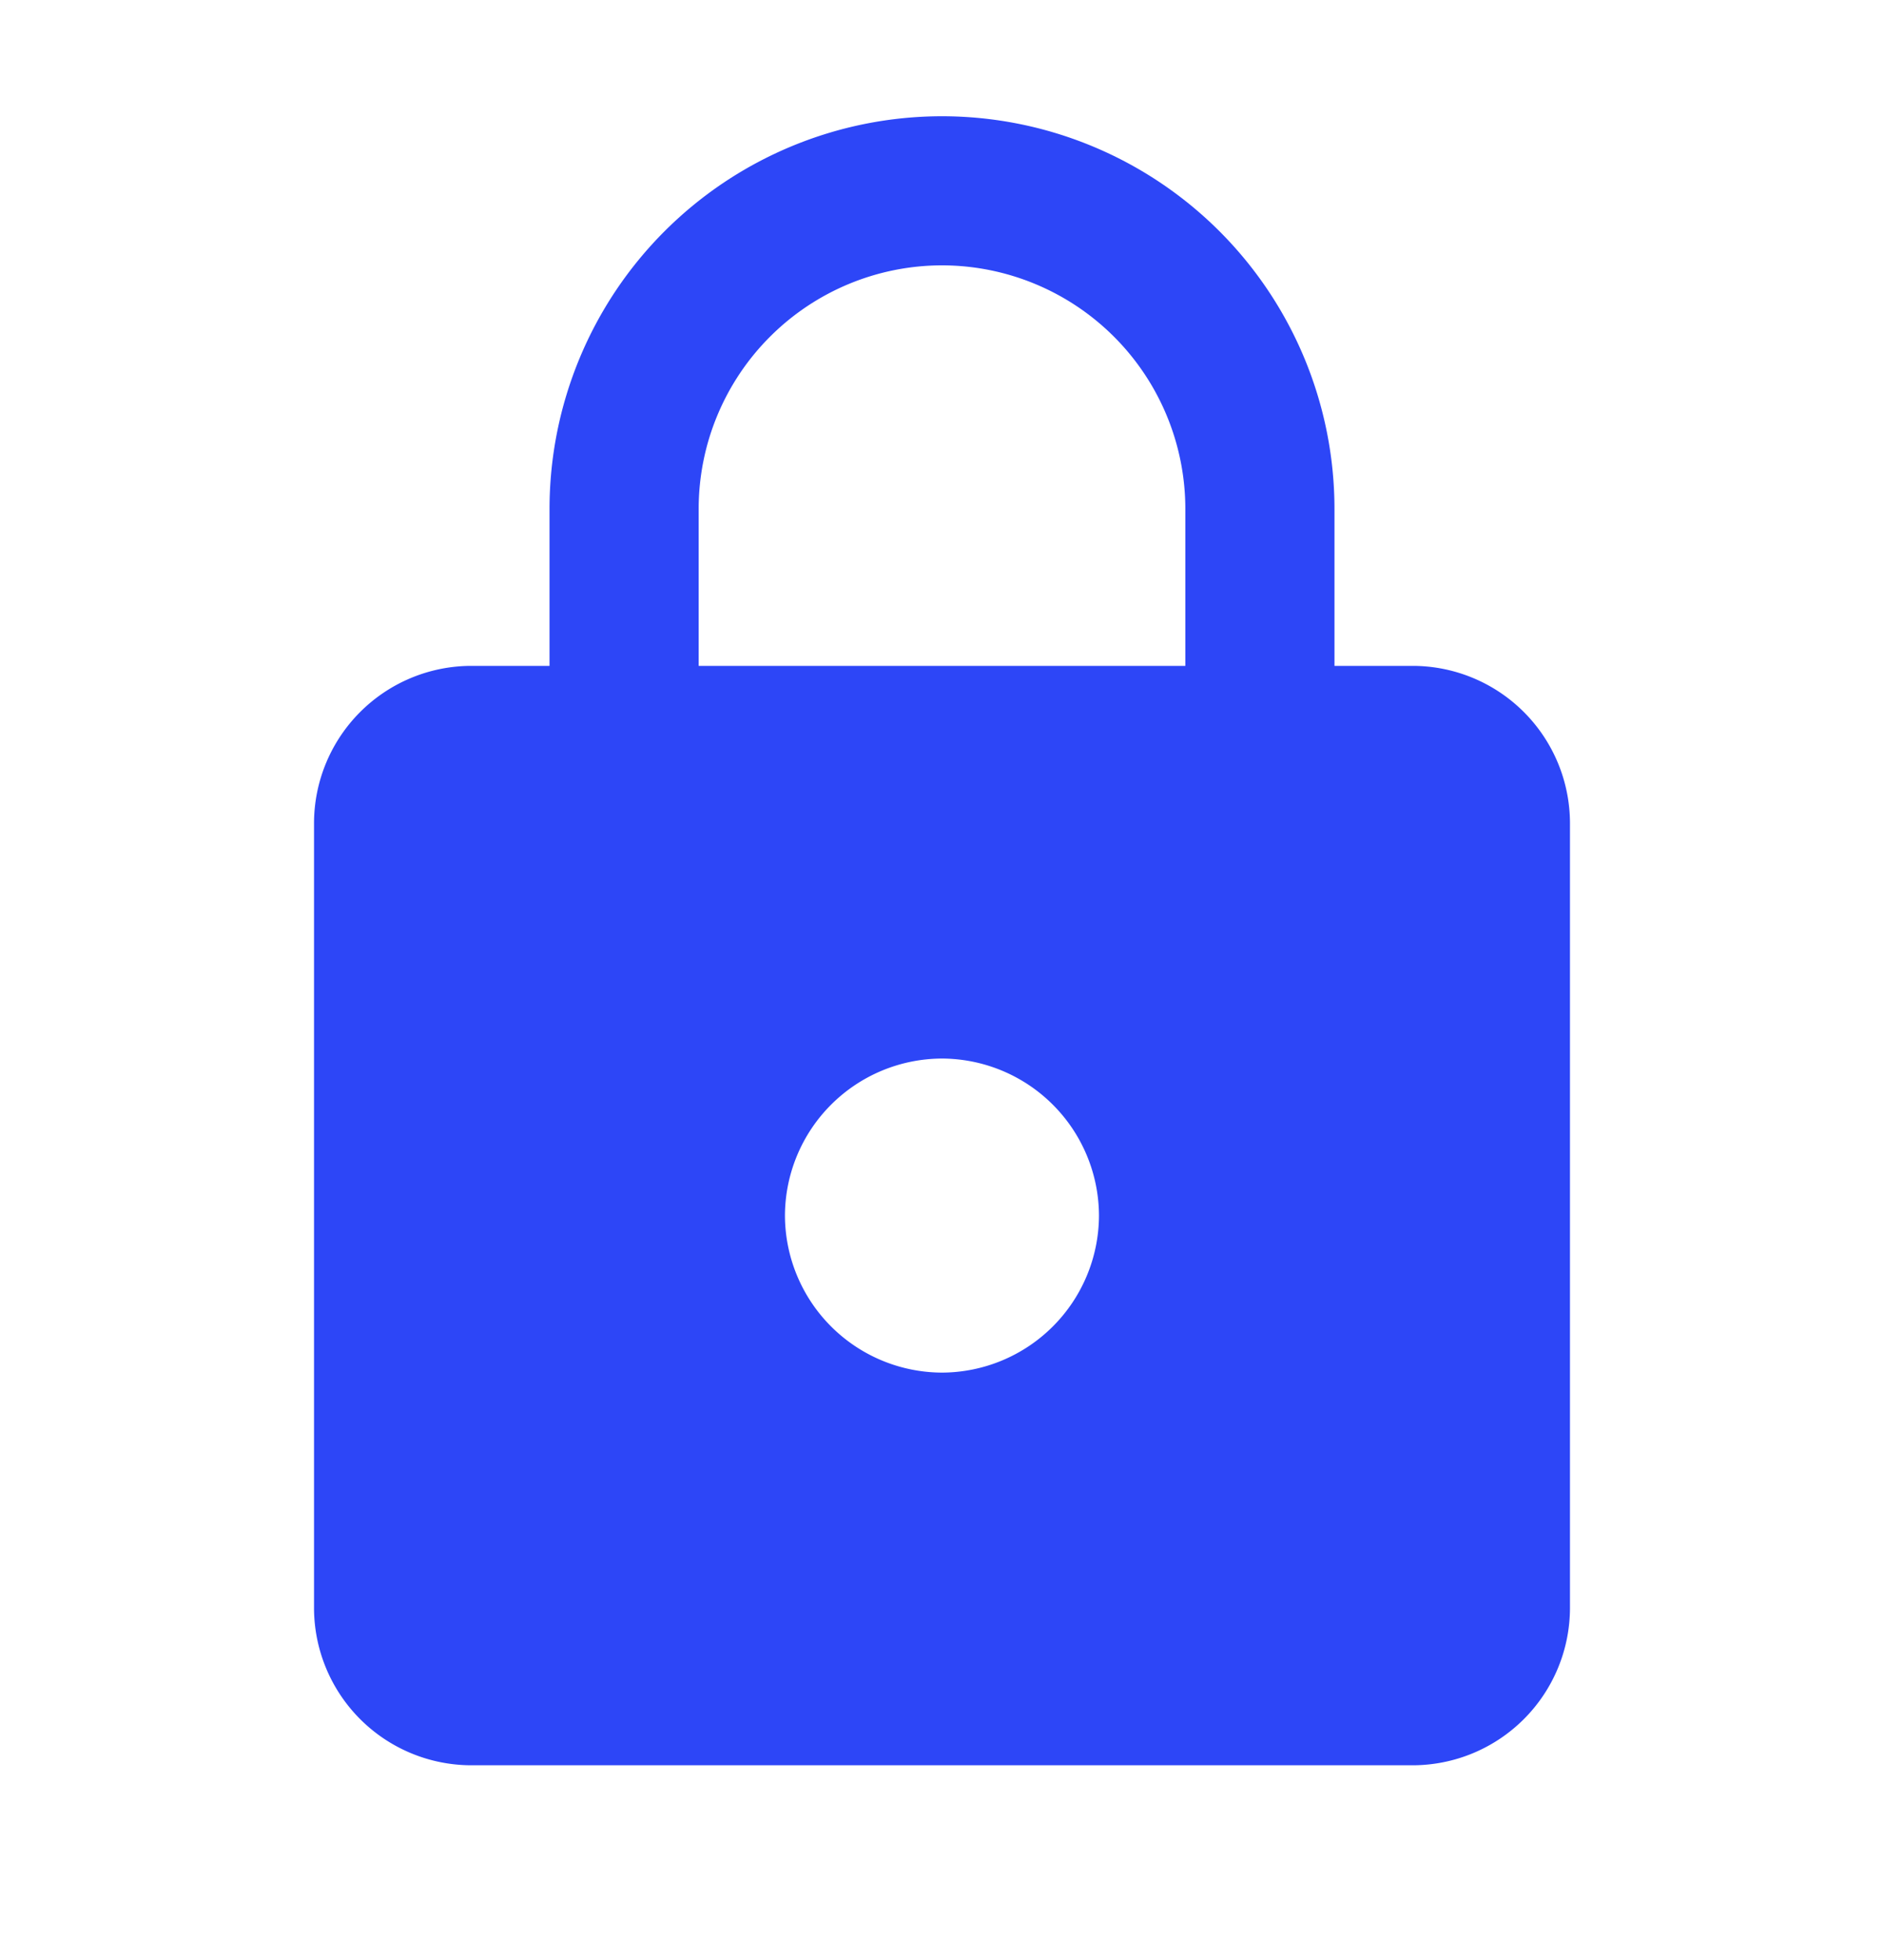 <svg width="25" height="26" fill="none" xmlns="http://www.w3.org/2000/svg"><path d="M18.75 8.833h-1.042V6.75A5.21 5.21 0 0012.5 1.542 5.21 5.21 0 007.292 6.75v2.083H6.25a2.09 2.09 0 00-2.083 2.084v10.416a2.09 2.09 0 002.083 2.084h12.5a2.09 2.09 0 002.083-2.084V10.917a2.09 2.09 0 00-2.083-2.084zm-6.25 9.375a2.09 2.09 0 01-2.084-2.083 2.09 2.09 0 012.084-2.083 2.09 2.09 0 012.083 2.083 2.09 2.09 0 01-2.083 2.083zm3.229-9.375H9.271V6.75A3.232 3.232 0 0112.5 3.52a3.232 3.232 0 013.229 3.23v2.083z" fill="#2D46F7"/></svg>